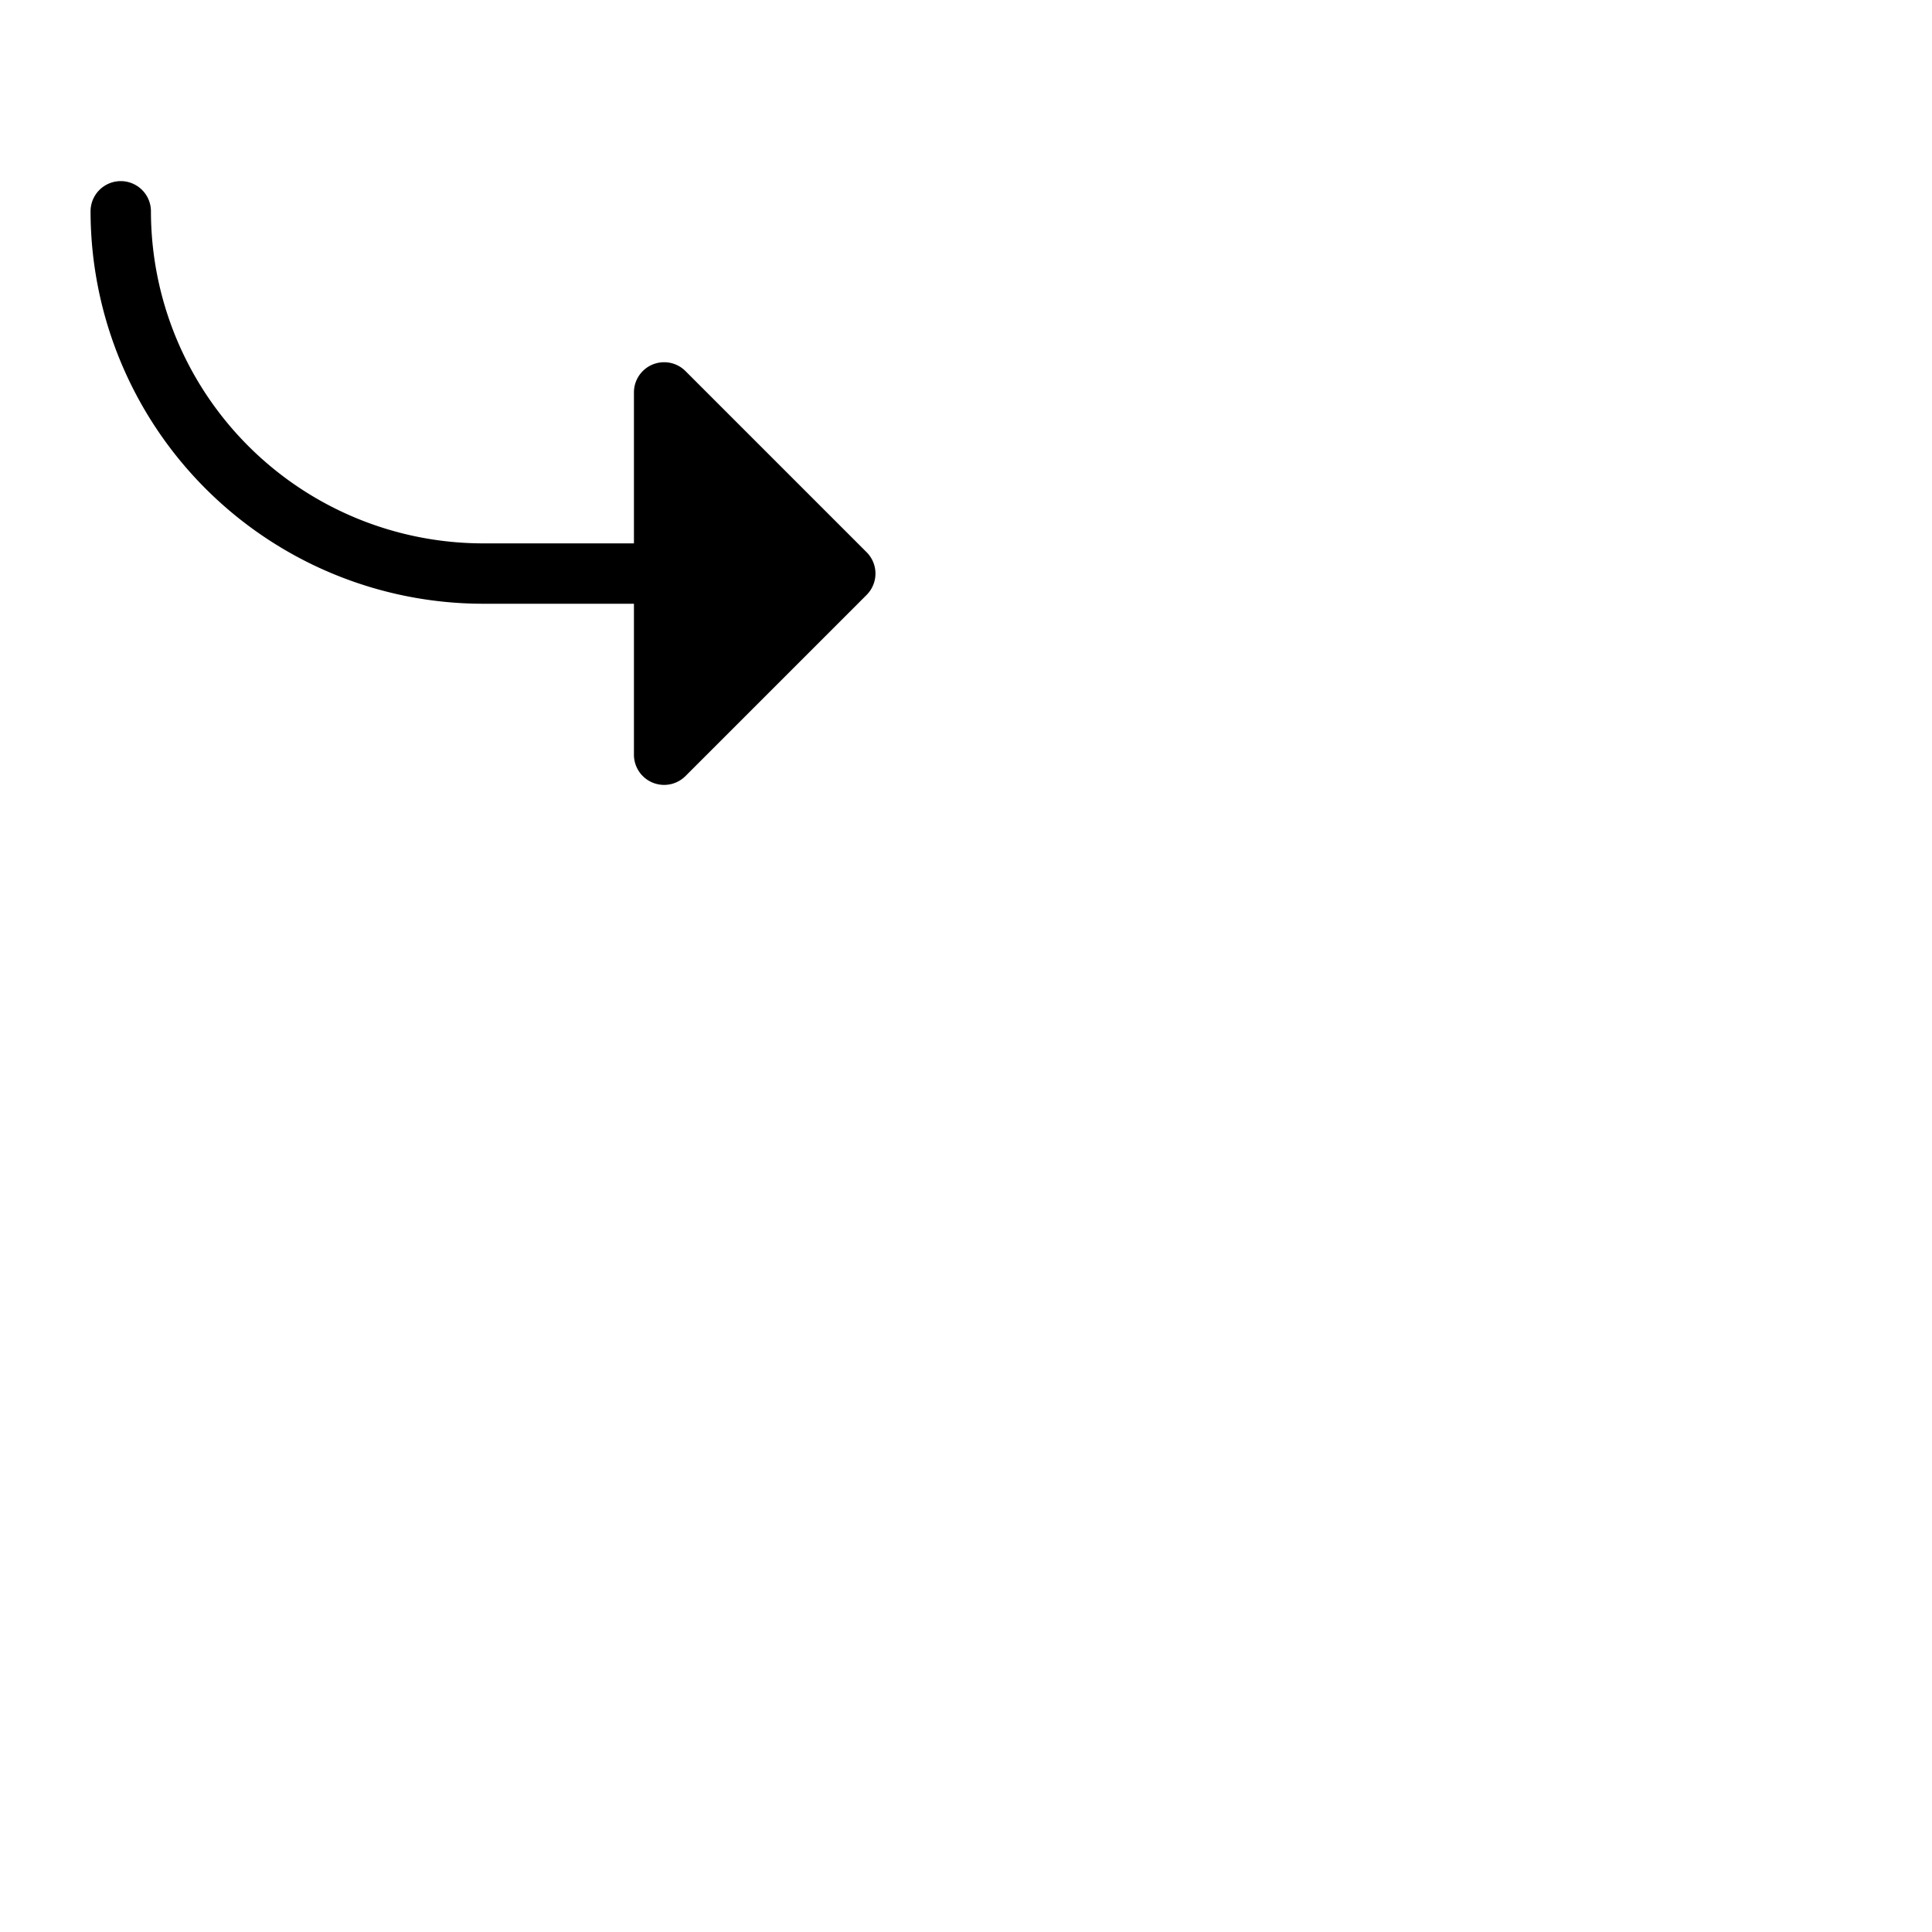 <svg xmlns="http://www.w3.org/2000/svg" version="1.1" viewBox="0 0 512 512" fill="currentColor"><path fill="currentColor" d="m229.66 157.66l-48 48A8 8 0 0 1 168 200v-40h-40A104.11 104.11 0 0 1 24 56a8 8 0 0 1 16 0a88.1 88.1 0 0 0 88 88h40v-40a8 8 0 0 1 13.66-5.66l48 48a8 8 0 0 1 0 11.32"/></svg>